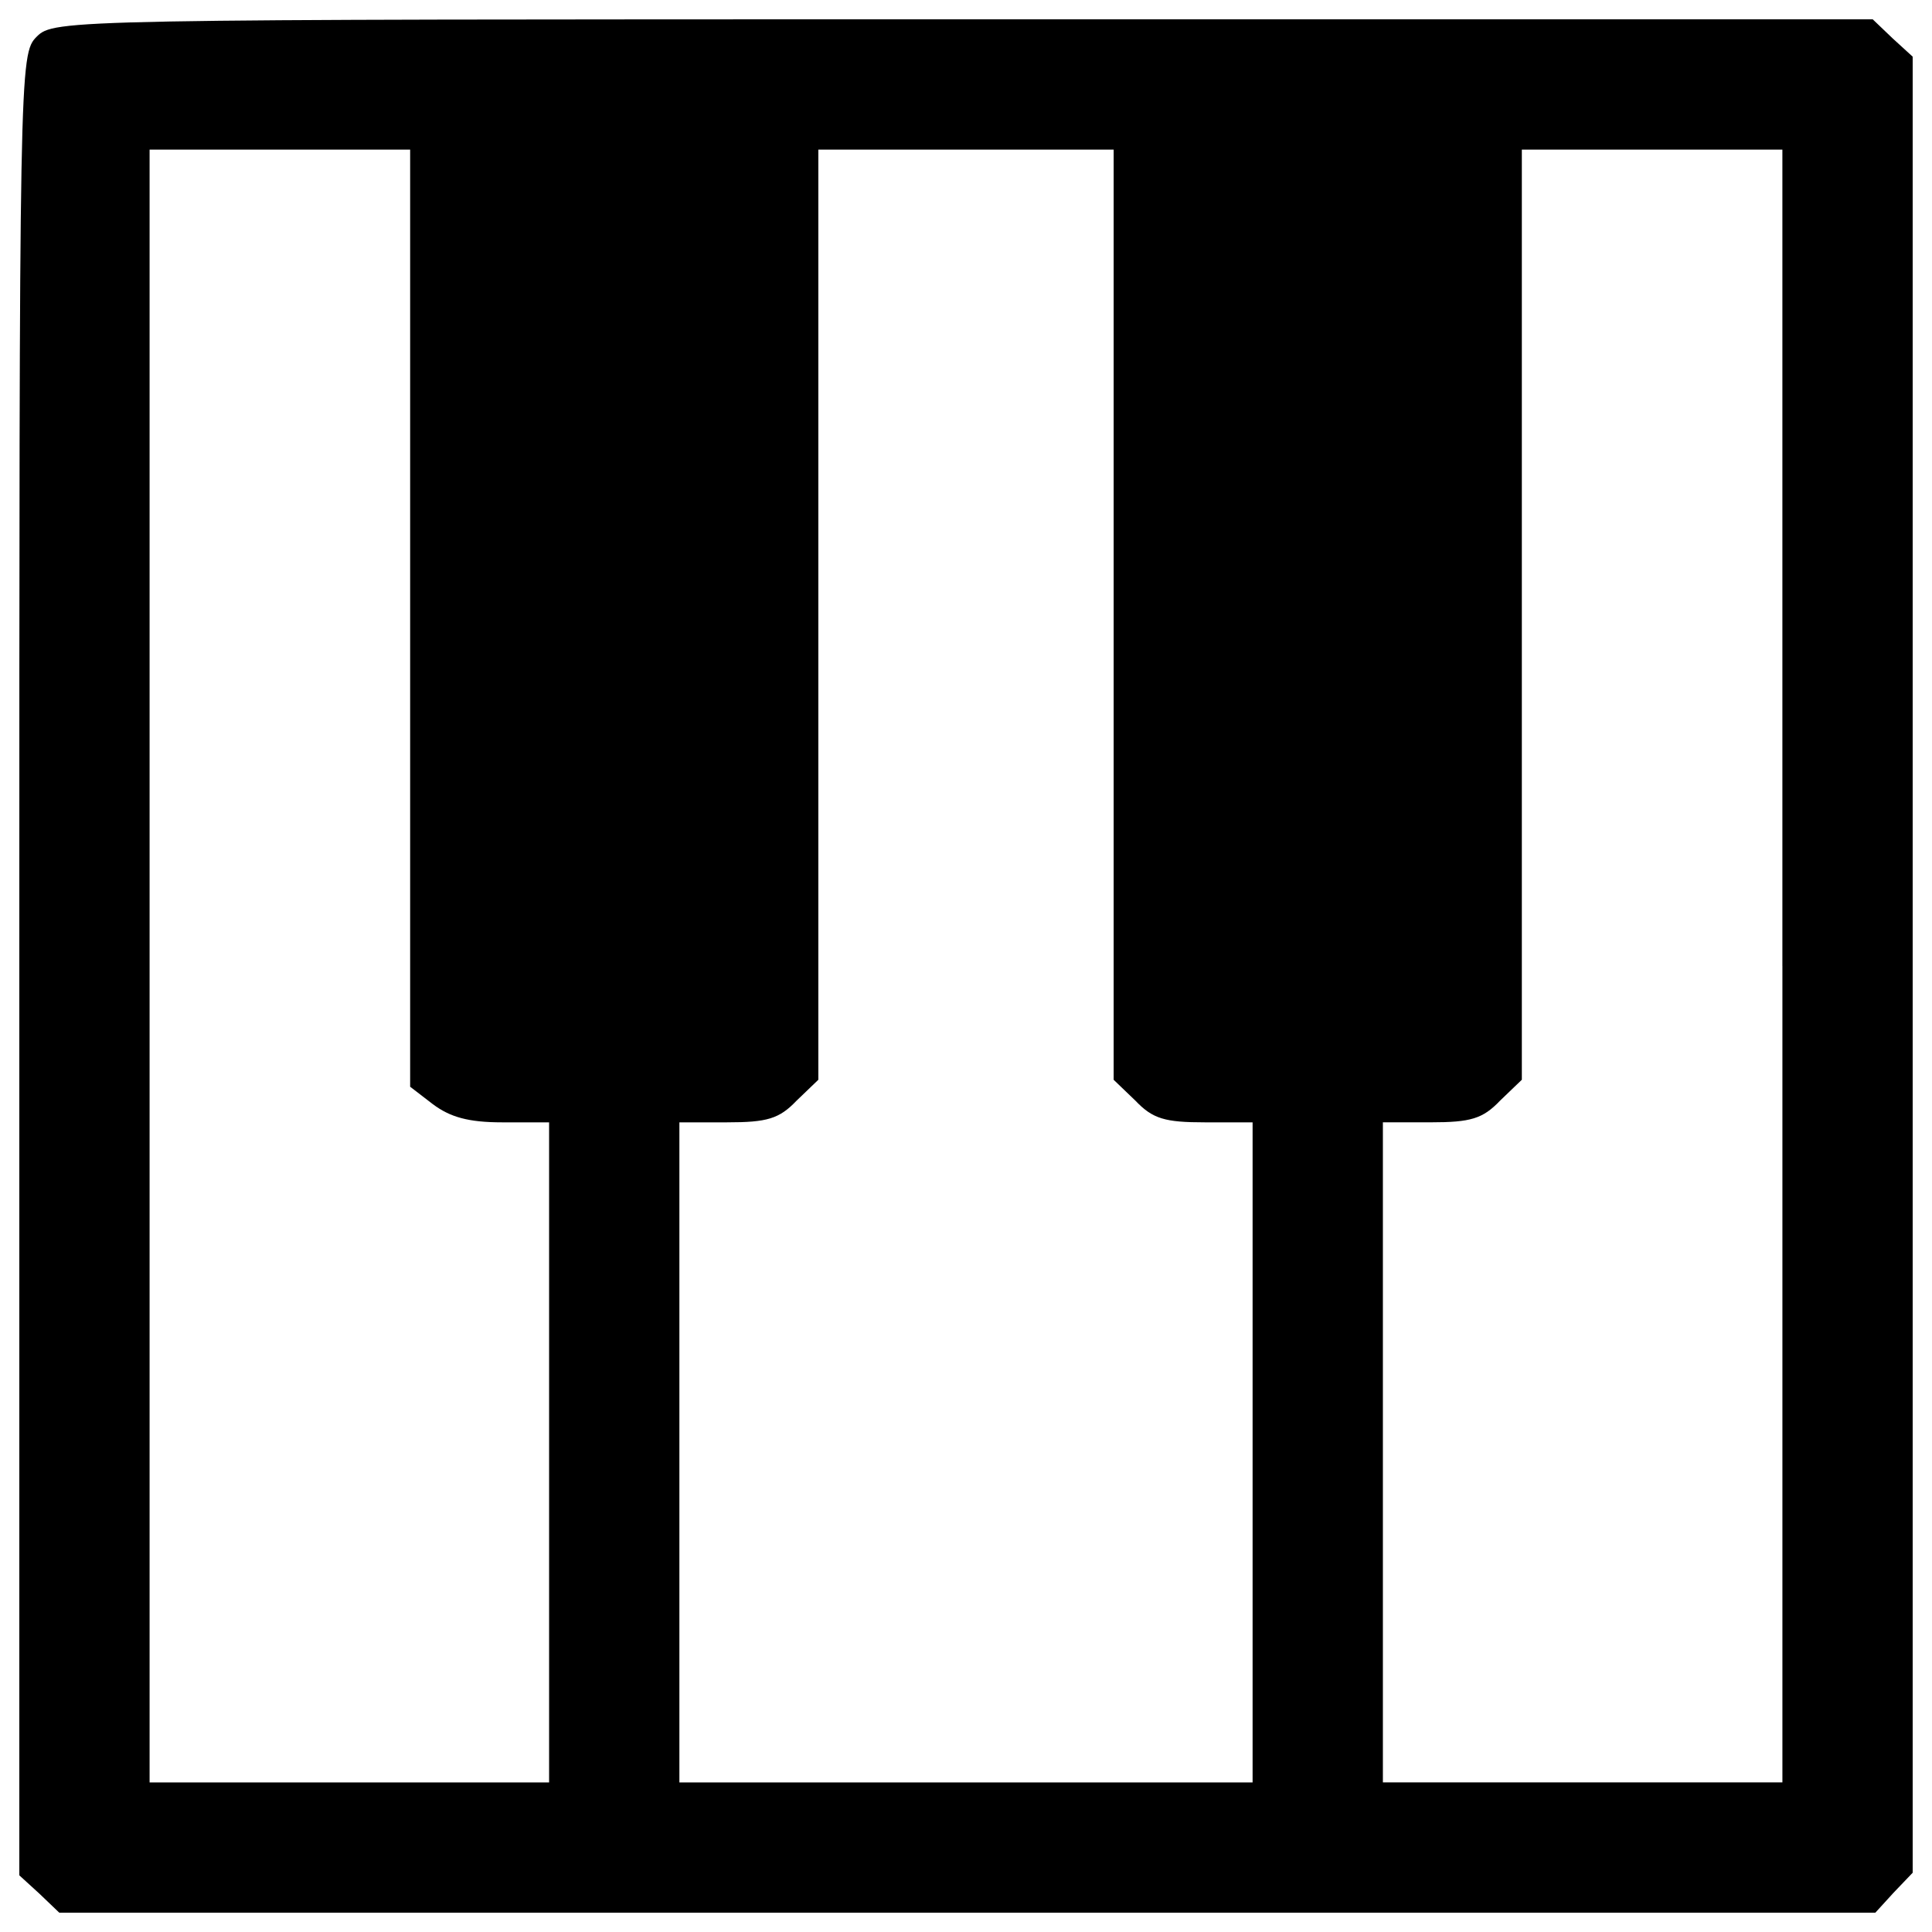 <?xml version="1.0" encoding="utf-8"?>
<!-- Svg Vector Icons : http://www.onlinewebfonts.com/icon -->
<!DOCTYPE svg PUBLIC "-//W3C//DTD SVG 1.1//EN" "http://www.w3.org/Graphics/SVG/1.1/DTD/svg11.dtd">
<svg version="1.1" xmlns="http://www.w3.org/2000/svg" xmlns:xlink="http://www.w3.org/1999/xlink" x="0px" y="0px" viewBox="0 0 1000 1000" enable-background="new 0 0 1000 1000" xml:space="preserve">
<g><g transform="translate(0,511) scale(0.1,-0.1)"><path d="M189.9,4920.1C100,4830.2,100,4771.7,100,119v-4715.7l103.4-94.4l103.4-98.9h4697.7h4702.2l94.4,103.4l98.9,103.4V114.5v4702.2l-103.4,94.4l-103.4,98.9H4986.5C338.2,5010,279.8,5010,189.9,4920.1z M2122.9,1912.7V-514.9l116.9-89.9c89.9-67.4,184.3-94.4,359.6-94.4h242.7v-1708.3v-1708.3H1808.3H774.3V110v4225.7h674.3h674.3V1912.7z M5764.2,1930.6V-478.9l112.4-107.9c89.9-94.4,152.9-112.4,359.6-112.4h247.2v-1708.3v-1708.3H5000H3516.5v1708.3v1708.3h247.2c206.8,0,269.7,18,359.6,112.4l112.4,107.9v2409.5v2405H5000h764.2V1930.6z M9225.7,110v-4225.7H8191.7H7157.8v1708.3v1708.3H7405c206.8,0,269.7,18,359.6,112.4l112.4,107.9v2409.5v2405h674.3h674.3V110z"/></g></g>
</svg>